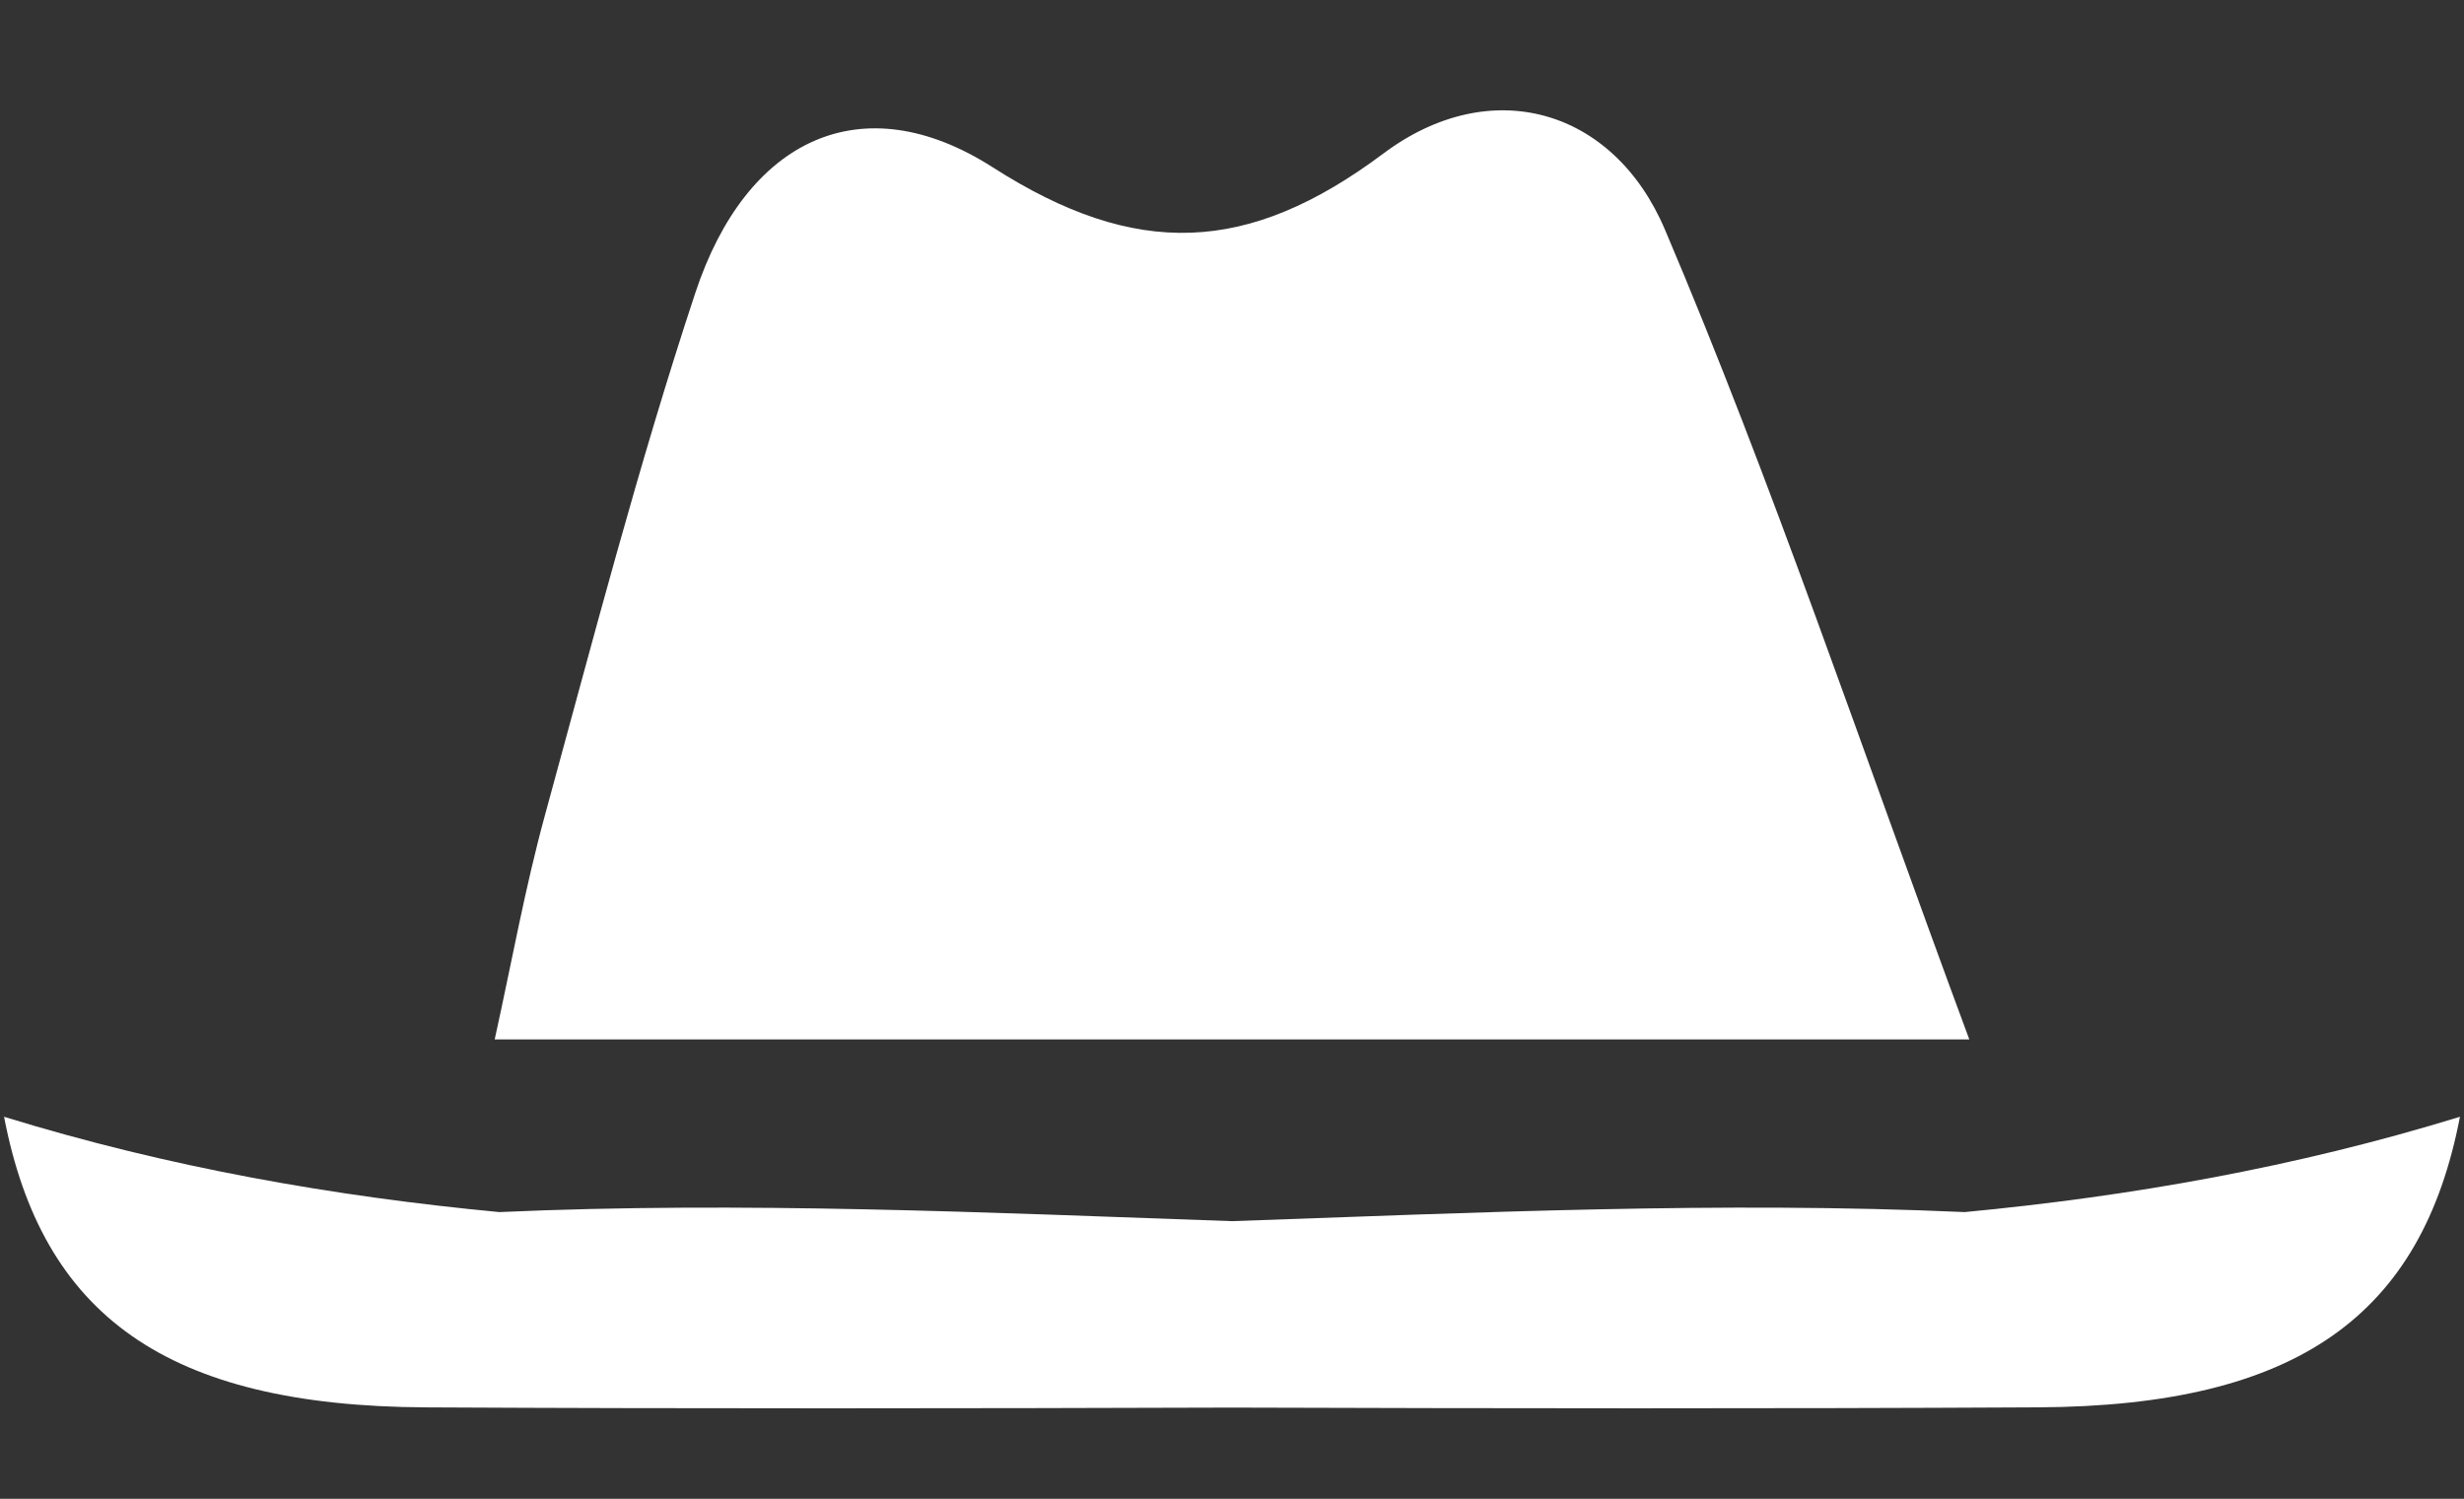 <?xml version="1.0" encoding="utf-8"?>
<!-- Generator: Adobe Illustrator 16.0.0, SVG Export Plug-In . SVG Version: 6.00 Build 0)  -->
<!DOCTYPE svg PUBLIC "-//W3C//DTD SVG 1.1//EN" "http://www.w3.org/Graphics/SVG/1.1/DTD/svg11.dtd">
<svg version="1.1" id="Layer_1" xmlns="http://www.w3.org/2000/svg" xmlns:xlink="http://www.w3.org/1999/xlink" x="0px" y="0px"
	 width="100px" height="60.833px" viewBox="0 0 100 60.833" enable-background="new 0 0 100 60.833" xml:space="preserve">
<rect x="0" y="0" width="100" height="60.833" fill="#333333" stroke="none"/>
<g>
	<path fill-rule="evenodd" clip-rule="evenodd" fill="#FFFFFF" d="M79.738,49.195C69.854,48.753,59.923,49.216,50,49.563
		c-9.923-0.347-19.853-0.81-29.738-0.368c-6.733-0.64-13.438-1.817-20.097-3.868c1.545,8.034,6.559,11.741,17.121,11.794
		C28.19,57.178,39.095,57.165,50,57.13c10.905,0.034,21.81,0.048,32.715-0.01c10.562-0.053,15.575-3.76,17.121-11.794
		C93.177,47.377,86.472,48.555,79.738,49.195z"/>
	<path fill-rule="evenodd" clip-rule="evenodd" fill="#FFFFFF" d="M79.923,42.187c-20.995,0-39.958,0-59.846,0
		c0.687-3.11,1.231-6.156,2.047-9.129c1.942-7.085,3.79-14.209,6.097-21.177c2.07-6.252,6.767-8.483,12.071-5.089
		c5.807,3.716,10.361,3.546,15.853-0.562c4.349-3.254,9.33-1.833,11.423,3.083C71.932,19.575,75.473,30.185,79.923,42.187z"/>
</g>
</svg>
